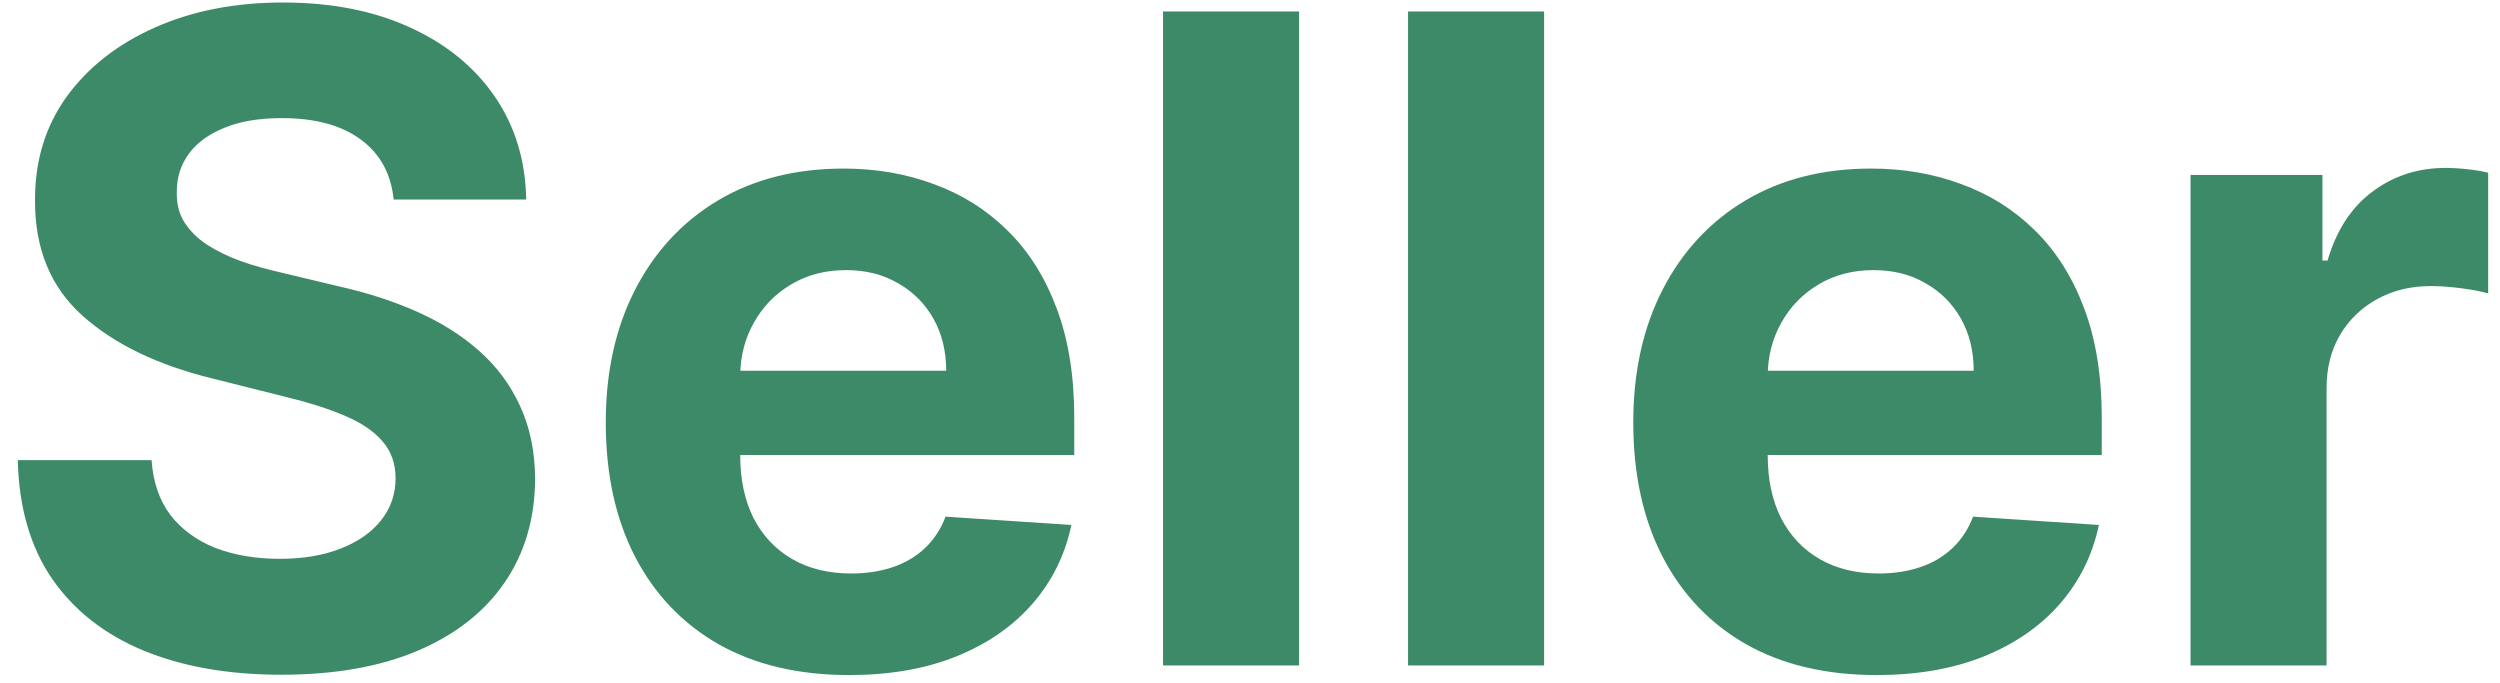 <svg width="139" height="38" viewBox="0 0 139 38" fill="none" xmlns="http://www.w3.org/2000/svg">
<path d="M21.887 11.095C21.745 9.662 21.135 8.549 20.058 7.756C18.981 6.963 17.519 6.567 15.673 6.567C14.418 6.567 13.358 6.744 12.494 7.099C11.63 7.443 10.967 7.922 10.506 8.538C10.056 9.153 9.831 9.852 9.831 10.633C9.807 11.284 9.943 11.852 10.239 12.337C10.547 12.823 10.967 13.243 11.5 13.598C12.033 13.941 12.648 14.243 13.347 14.504C14.045 14.752 14.791 14.965 15.584 15.143L18.851 15.924C20.437 16.279 21.893 16.753 23.219 17.345C24.544 17.936 25.693 18.664 26.663 19.528C27.634 20.392 28.386 21.41 28.918 22.582C29.463 23.754 29.741 25.098 29.753 26.613C29.741 28.838 29.173 30.768 28.048 32.401C26.936 34.023 25.326 35.284 23.219 36.183C21.124 37.071 18.596 37.515 15.637 37.515C12.701 37.515 10.145 37.065 7.967 36.166C5.8 35.266 4.108 33.934 2.888 32.17C1.681 30.395 1.048 28.199 0.989 25.583H8.428C8.511 26.802 8.86 27.82 9.476 28.637C10.103 29.442 10.938 30.052 11.979 30.466C13.033 30.868 14.223 31.07 15.548 31.07C16.85 31.07 17.981 30.88 18.94 30.501C19.91 30.123 20.662 29.596 21.195 28.921C21.727 28.246 21.994 27.471 21.994 26.595C21.994 25.778 21.751 25.092 21.266 24.535C20.792 23.979 20.094 23.506 19.171 23.115C18.259 22.724 17.14 22.369 15.815 22.05L11.855 21.055C8.789 20.31 6.369 19.144 4.593 17.558C2.817 15.971 1.936 13.835 1.947 11.148C1.936 8.946 2.522 7.022 3.705 5.377C4.901 3.732 6.54 2.447 8.624 1.524C10.707 0.601 13.074 0.139 15.726 0.139C18.425 0.139 20.78 0.601 22.793 1.524C24.817 2.447 26.391 3.732 27.516 5.377C28.64 7.022 29.22 8.928 29.256 11.095H21.887ZM47.211 37.533C44.406 37.533 41.991 36.965 39.967 35.828C37.955 34.68 36.404 33.058 35.315 30.963C34.226 28.856 33.681 26.364 33.681 23.488C33.681 20.683 34.226 18.22 35.315 16.102C36.404 13.983 37.937 12.331 39.913 11.148C41.902 9.964 44.234 9.372 46.909 9.372C48.709 9.372 50.383 9.662 51.934 10.242C53.497 10.81 54.858 11.669 56.018 12.817C57.19 13.965 58.101 15.409 58.752 17.149C59.403 18.877 59.729 20.901 59.729 23.222V25.299H36.7V20.611H52.609C52.609 19.523 52.372 18.558 51.899 17.717C51.425 16.877 50.768 16.22 49.928 15.746C49.099 15.261 48.134 15.018 47.034 15.018C45.885 15.018 44.867 15.285 43.98 15.818C43.104 16.338 42.417 17.043 41.92 17.93C41.423 18.806 41.168 19.783 41.156 20.86V25.317C41.156 26.666 41.405 27.832 41.902 28.815C42.411 29.797 43.127 30.555 44.051 31.087C44.974 31.62 46.069 31.886 47.335 31.886C48.176 31.886 48.945 31.768 49.644 31.531C50.342 31.294 50.94 30.939 51.437 30.466C51.934 29.992 52.313 29.412 52.573 28.726L59.569 29.188C59.214 30.868 58.486 32.336 57.385 33.591C56.296 34.834 54.888 35.804 53.159 36.503C51.443 37.189 49.46 37.533 47.211 37.533ZM72.229 0.636V37H64.665V0.636H72.229ZM85.852 0.636V37H78.288V0.636H85.852ZM104.34 37.533C101.535 37.533 99.12 36.965 97.096 35.828C95.083 34.68 93.533 33.058 92.444 30.963C91.355 28.856 90.81 26.364 90.81 23.488C90.81 20.683 91.355 18.22 92.444 16.102C93.533 13.983 95.066 12.331 97.042 11.148C99.031 9.964 101.363 9.372 104.038 9.372C105.837 9.372 107.512 9.662 109.063 10.242C110.626 10.81 111.987 11.669 113.147 12.817C114.319 13.965 115.23 15.409 115.881 17.149C116.532 18.877 116.858 20.901 116.858 23.222V25.299H93.829V20.611H109.738C109.738 19.523 109.501 18.558 109.028 17.717C108.554 16.877 107.897 16.22 107.057 15.746C106.228 15.261 105.263 15.018 104.162 15.018C103.014 15.018 101.996 15.285 101.108 15.818C100.233 16.338 99.546 17.043 99.049 17.93C98.552 18.806 98.297 19.783 98.285 20.86V25.317C98.285 26.666 98.534 27.832 99.031 28.815C99.54 29.797 100.256 30.555 101.18 31.087C102.103 31.62 103.198 31.886 104.464 31.886C105.305 31.886 106.074 31.768 106.773 31.531C107.471 31.294 108.069 30.939 108.566 30.466C109.063 29.992 109.442 29.412 109.702 28.726L116.698 29.188C116.343 30.868 115.615 32.336 114.514 33.591C113.425 34.834 112.016 35.804 110.288 36.503C108.572 37.189 106.589 37.533 104.34 37.533ZM121.794 37V9.727H129.127V14.486H129.411C129.908 12.793 130.743 11.515 131.915 10.651C133.086 9.775 134.436 9.337 135.963 9.337C136.342 9.337 136.75 9.36 137.188 9.408C137.626 9.455 138.011 9.52 138.342 9.603V16.315C137.987 16.208 137.496 16.113 136.868 16.03C136.241 15.948 135.667 15.906 135.146 15.906C134.033 15.906 133.039 16.149 132.163 16.634C131.299 17.108 130.613 17.771 130.104 18.623C129.606 19.475 129.358 20.458 129.358 21.57V37H121.794Z" fill="#3D8A68"/>
</svg>
